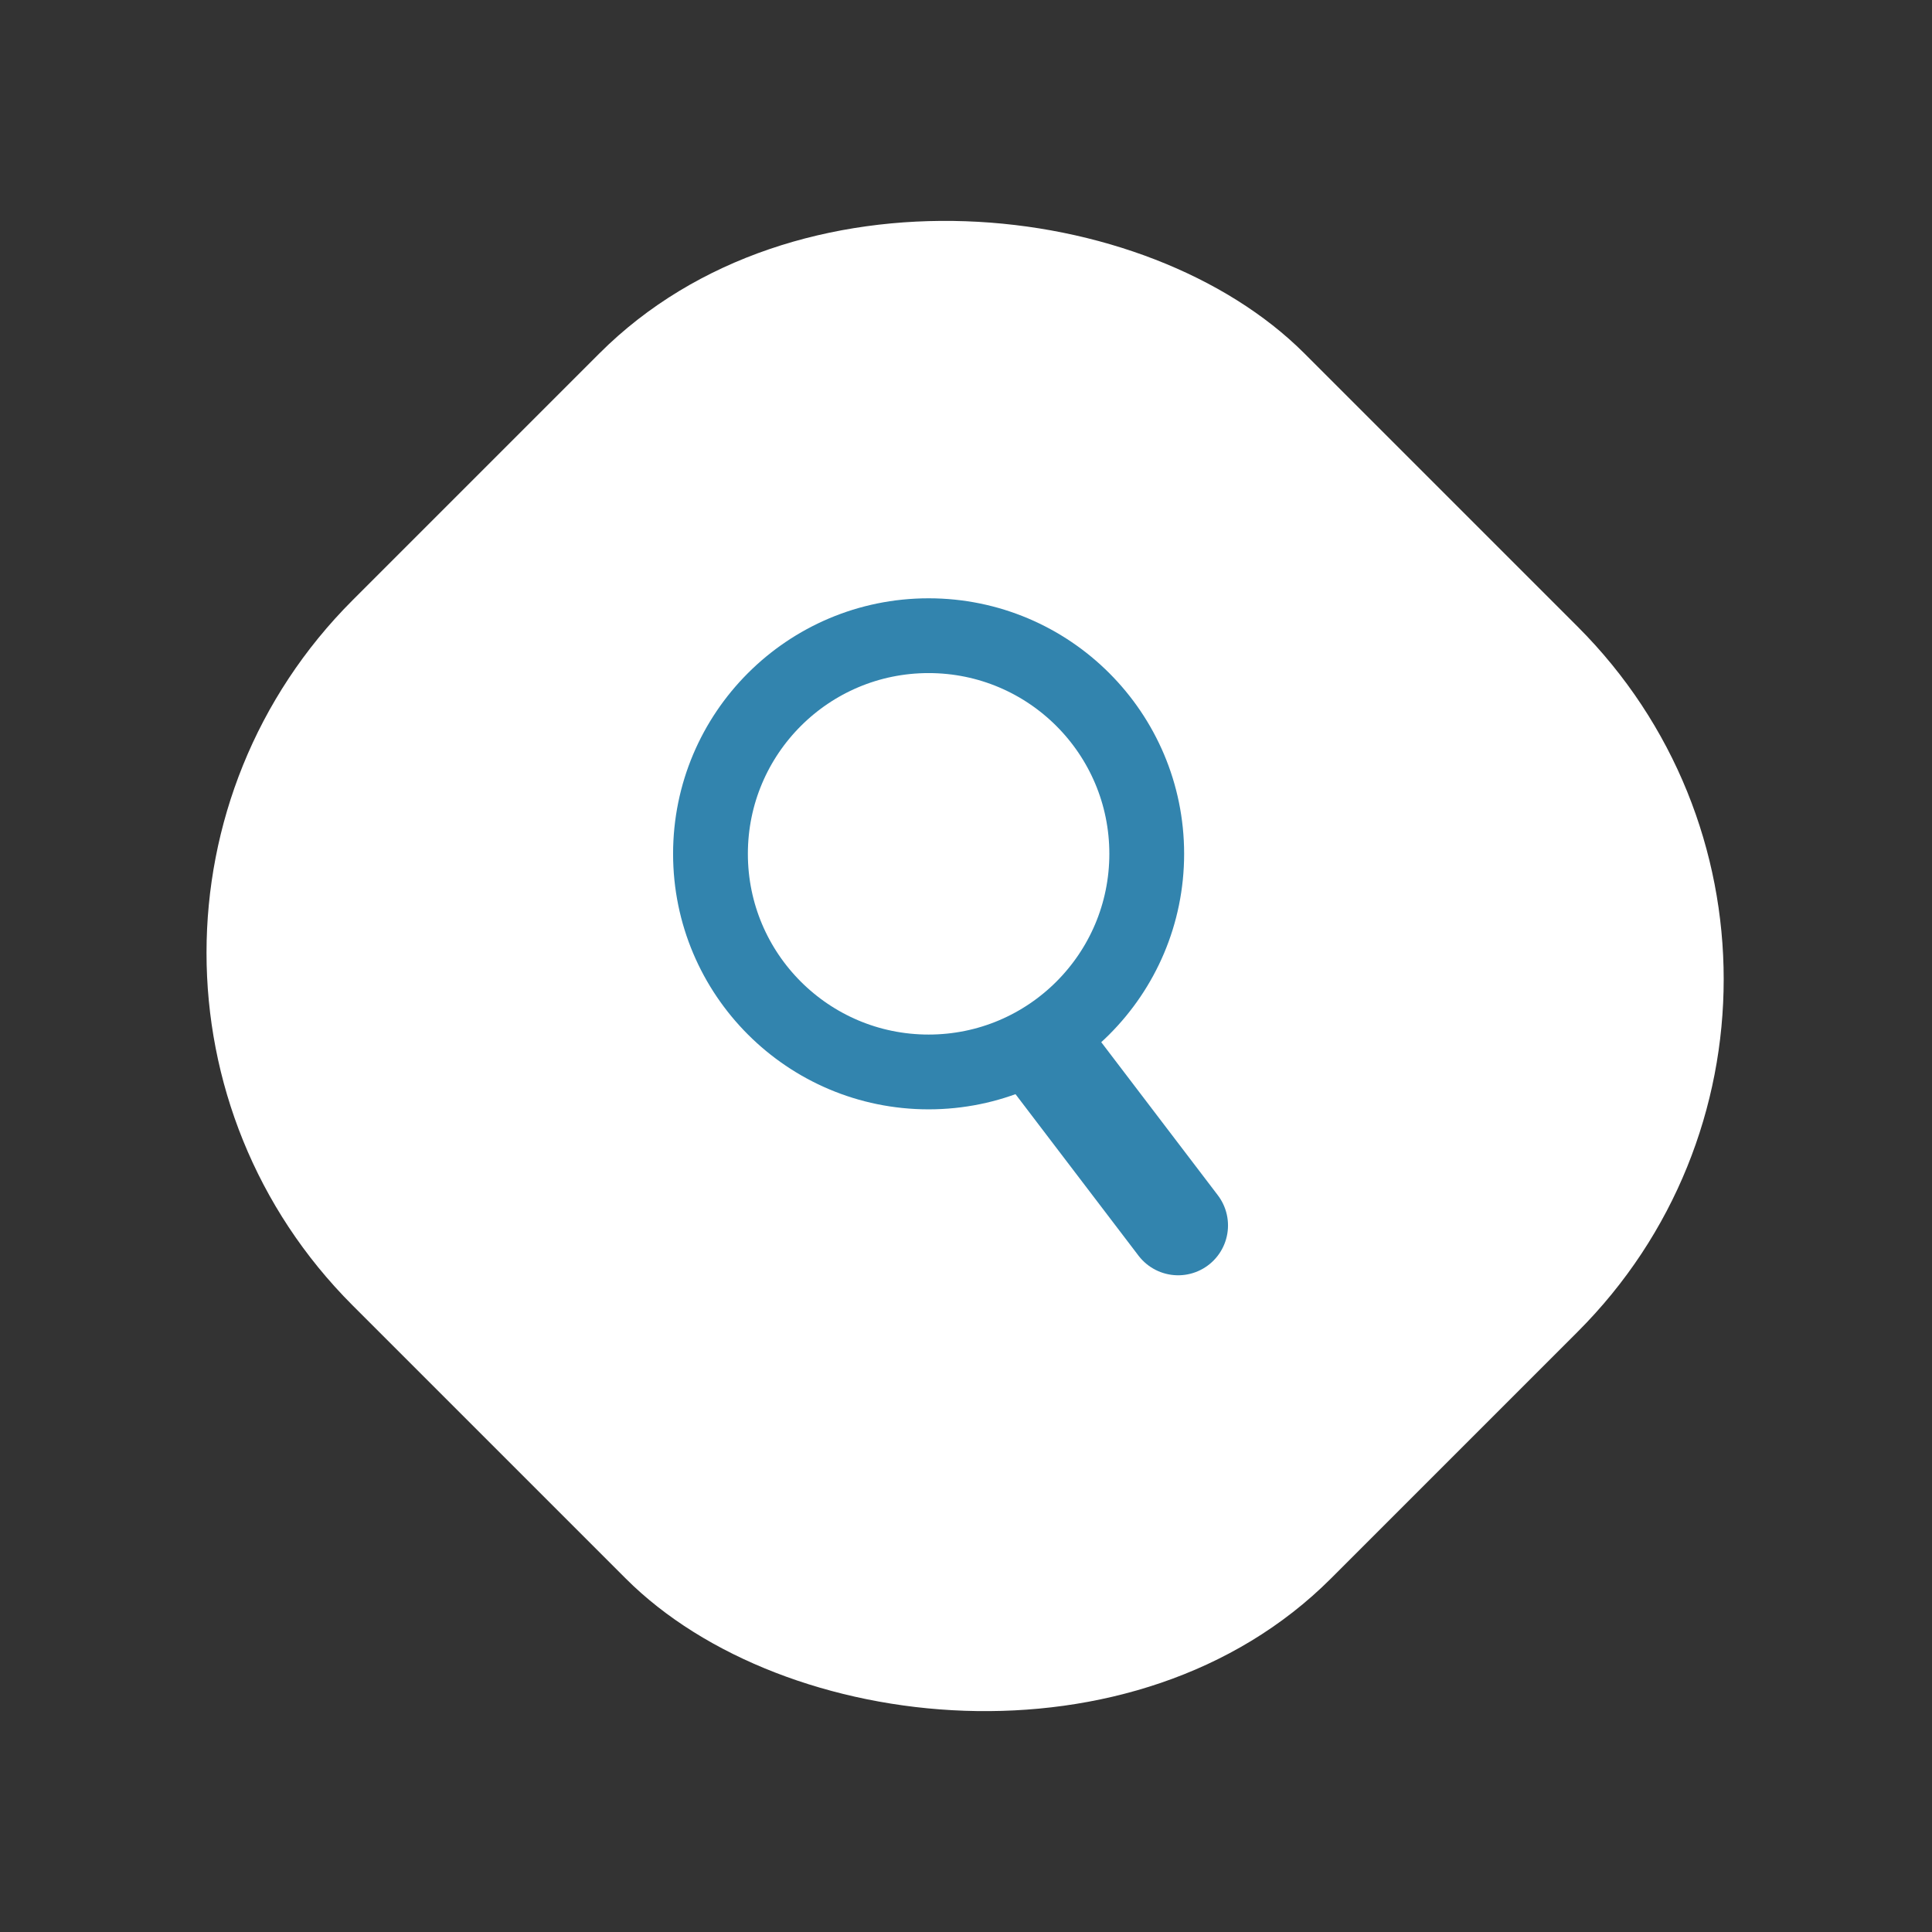 <svg width="155" height="155" viewBox="0 0 155 155" fill="none" xmlns="http://www.w3.org/2000/svg">
<rect x="0" y="0" width="155" height="155" fill="#333333" stroke="none"/>
<rect y="76.44" width="108" height="111" rx="40" transform="rotate(-45 0 76.44)" fill="white"/>
<circle cx="74.5" cy="68.5" r="17.5" fill="white" stroke="#3284AE" stroke-width="6"/>
<path d="M84.473 85.122L94.52 98.313" stroke="#3284AE" stroke-width="8" stroke-linecap="round"/>
</svg>
